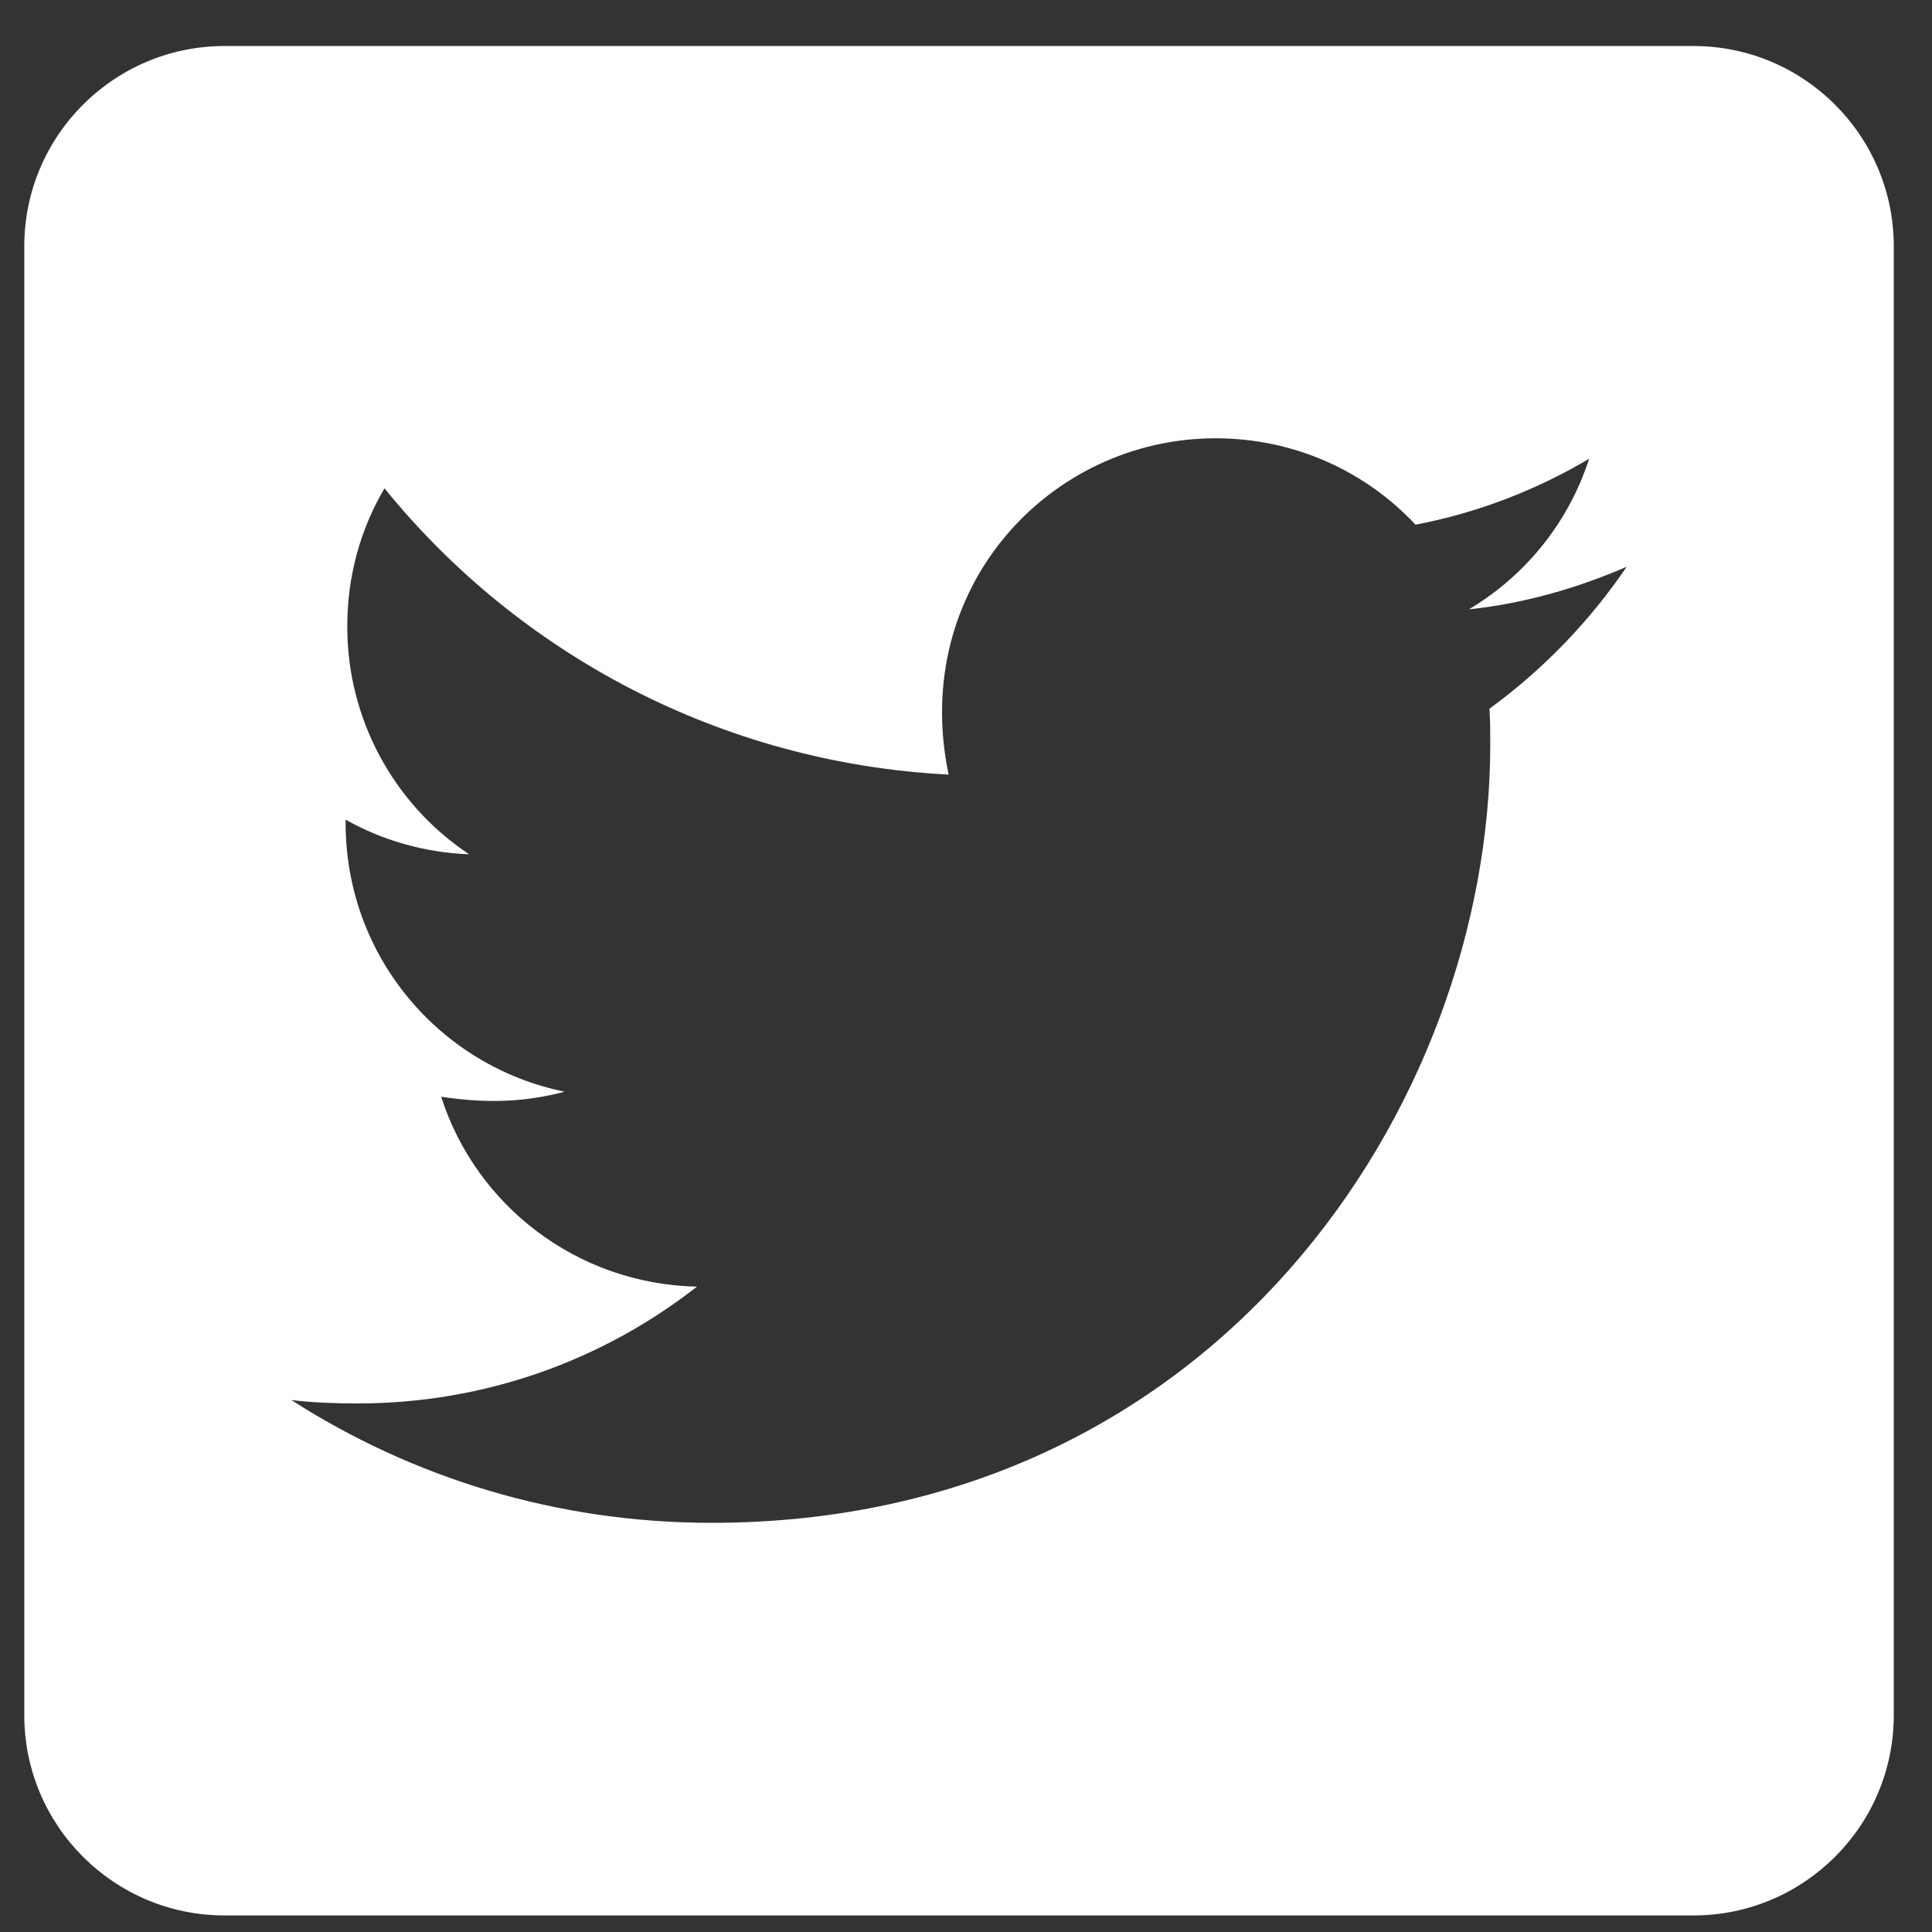 <svg width="28" height="28" viewBox="0 0 28 28" fill="none" xmlns="http://www.w3.org/2000/svg">
<rect x="0" y="0" width="28" height="28" fill="#333333" stroke="none"/>
<path fill-rule="evenodd" clip-rule="evenodd" d="M3.255 0.667H24.543C26.145 0.667 27.446 1.967 27.446 3.57V24.858C27.446 26.46 26.145 27.76 24.543 27.76H3.255C1.653 27.76 0.352 26.46 0.352 24.858V3.57C0.352 1.967 1.653 0.667 3.255 0.667ZM21.598 10.785C21.598 10.615 21.598 10.44 21.586 10.271C22.36 9.708 23.037 9.007 23.575 8.214C22.862 8.523 22.088 8.747 21.289 8.831C22.112 8.341 22.735 7.567 23.031 6.648C22.269 7.102 21.41 7.434 20.515 7.604C19.79 6.83 18.761 6.352 17.618 6.352C15.199 6.352 13.185 8.535 13.748 11.226C10.458 11.057 7.525 9.484 5.572 7.077C5.227 7.664 5.033 8.341 5.033 9.079C5.031 10.406 5.694 11.646 6.799 12.381C6.152 12.357 5.535 12.176 5.009 11.879V11.928C5.009 13.857 6.37 15.453 8.184 15.822C7.555 15.986 7.005 15.986 6.394 15.895C6.896 17.467 8.359 18.61 10.101 18.647C8.74 19.711 7.035 20.34 5.178 20.34C4.852 20.34 4.543 20.328 4.223 20.291C5.977 21.416 8.063 22.07 10.313 22.07C17.606 22.07 21.598 16.028 21.598 10.785Z" fill="white"/>
</svg>
